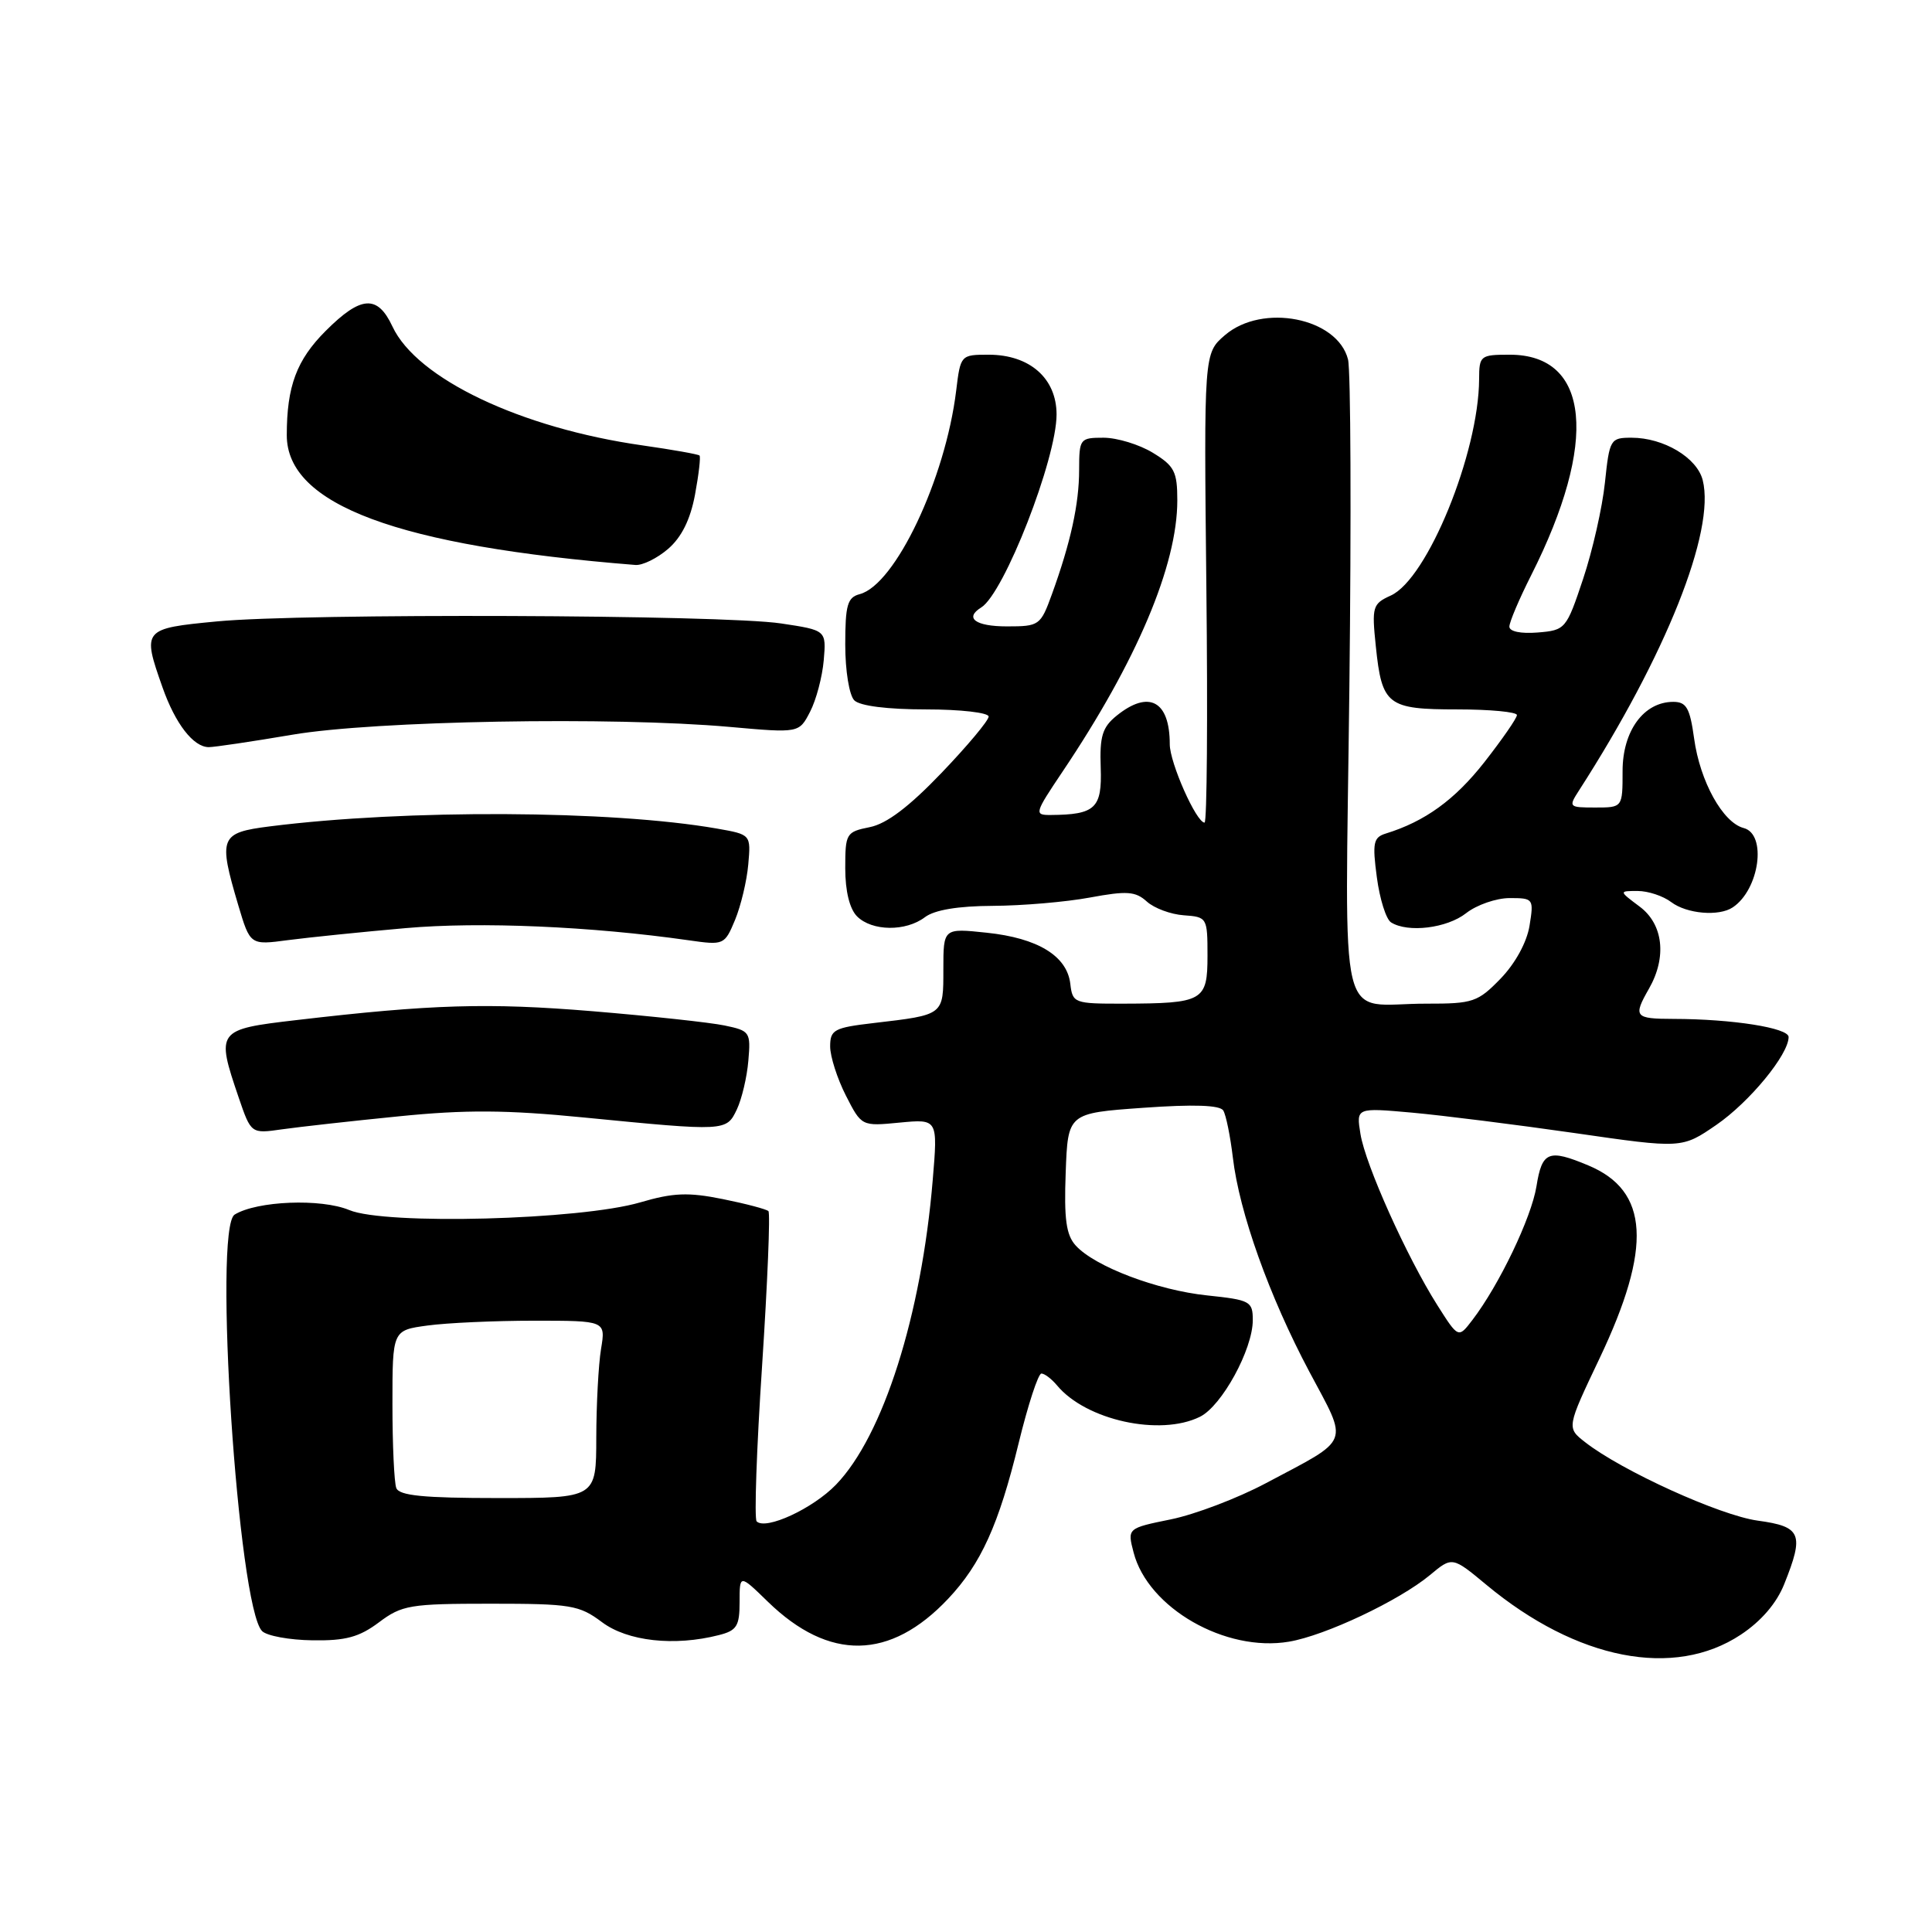 <?xml version="1.0" encoding="UTF-8" standalone="no"?>
<!DOCTYPE svg PUBLIC "-//W3C//DTD SVG 1.1//EN" "http://www.w3.org/Graphics/SVG/1.1/DTD/svg11.dtd" >
<svg xmlns="http://www.w3.org/2000/svg" xmlns:xlink="http://www.w3.org/1999/xlink" version="1.1" viewBox="0 0 256 256">
 <g >
 <path fill="currentColor"
d=" M 230.67 216.60 C 233.37 214.81 235.41 212.44 236.42 209.90 C 239.09 203.24 238.69 202.28 232.90 201.49 C 227.90 200.80 214.89 194.89 210.04 191.10 C 207.58 189.18 207.58 189.18 211.95 179.99 C 218.95 165.26 218.51 157.78 210.45 154.42 C 205.19 152.22 204.33 152.56 203.59 157.19 C 202.92 161.35 198.64 170.29 195.09 174.92 C 193.24 177.34 193.24 177.34 190.44 172.92 C 186.40 166.53 180.93 154.35 180.27 150.27 C 179.70 146.77 179.70 146.77 187.10 147.43 C 191.17 147.80 200.88 149.02 208.68 150.14 C 222.86 152.19 222.86 152.19 227.43 149.05 C 231.83 146.02 237.00 139.73 237.00 137.41 C 237.00 136.20 229.52 135.02 221.75 135.01 C 216.59 135.00 216.37 134.73 218.50 131.00 C 220.89 126.82 220.39 122.45 217.25 120.12 C 214.50 118.06 214.50 118.06 217.00 118.06 C 218.38 118.06 220.37 118.72 221.44 119.53 C 223.50 121.09 227.77 121.46 229.60 120.23 C 233.14 117.87 234.15 110.53 231.05 109.72 C 228.28 109.00 225.26 103.54 224.48 97.86 C 223.92 93.81 223.46 93.00 221.72 93.00 C 217.81 93.00 215.00 96.84 215.00 102.17 C 215.00 107.00 215.00 107.00 211.38 107.00 C 207.87 107.00 207.81 106.94 209.22 104.75 C 220.73 86.87 227.31 70.37 225.62 63.63 C 224.87 60.64 220.44 58.00 216.19 58.00 C 213.38 58.00 213.27 58.19 212.66 63.96 C 212.32 67.23 211.02 72.97 209.77 76.71 C 207.55 83.36 207.43 83.51 203.75 83.81 C 201.52 83.99 200.00 83.68 200.00 83.03 C 200.00 82.43 201.30 79.37 202.89 76.22 C 211.81 58.55 210.69 47.00 200.05 47.00 C 196.15 47.00 196.00 47.12 195.99 50.25 C 195.94 60.02 189.14 76.71 184.29 78.91 C 181.87 80.01 181.76 80.40 182.30 85.61 C 183.11 93.45 183.82 94.00 193.12 94.00 C 197.46 94.00 201.00 94.34 201.00 94.75 C 201.00 95.16 199.05 97.97 196.68 101.00 C 192.76 105.99 188.81 108.85 183.62 110.45 C 181.98 110.96 181.83 111.68 182.44 116.25 C 182.82 119.12 183.66 121.80 184.32 122.22 C 186.55 123.63 191.73 123.00 194.27 121.00 C 195.67 119.90 198.27 119.00 200.04 119.00 C 203.19 119.00 203.25 119.08 202.67 122.67 C 202.31 124.87 200.78 127.66 198.84 129.67 C 195.82 132.78 195.18 133.00 189.05 132.99 C 177.04 132.96 178.26 137.94 178.80 91.03 C 179.06 68.58 178.98 49.05 178.62 47.63 C 177.23 42.10 167.28 40.14 162.31 44.41 C 159.52 46.81 159.52 46.81 159.85 77.91 C 160.04 95.01 159.93 109.00 159.61 109.00 C 158.52 109.00 155.00 101.07 155.00 98.62 C 155.00 92.86 152.23 91.38 147.95 94.84 C 146.07 96.36 145.70 97.56 145.85 101.72 C 146.04 107.10 145.14 107.95 139.21 107.99 C 137.01 108.00 137.08 107.78 140.79 102.25 C 150.62 87.62 156.00 74.91 156.00 66.30 C 156.00 62.49 155.61 61.73 152.75 59.99 C 150.96 58.90 148.04 58.01 146.25 58.00 C 143.09 58.00 143.00 58.12 142.99 62.25 C 142.99 66.78 141.87 71.88 139.38 78.75 C 137.88 82.88 137.71 83.00 133.42 83.00 C 129.25 83.00 127.75 81.89 130.02 80.49 C 133.05 78.61 140.00 60.81 140.00 54.92 C 140.00 50.13 136.44 47.00 131.00 47.00 C 127.31 47.00 127.27 47.04 126.70 51.75 C 125.27 63.47 118.62 77.50 113.91 78.73 C 112.29 79.16 112.00 80.17 112.00 85.42 C 112.00 88.89 112.53 92.13 113.20 92.80 C 113.94 93.54 117.58 94.00 122.70 94.00 C 127.27 94.00 131.00 94.43 131.00 94.95 C 131.00 95.47 128.19 98.83 124.75 102.42 C 120.46 106.90 117.48 109.16 115.25 109.60 C 112.12 110.23 112.00 110.43 112.00 115.05 C 112.00 118.09 112.58 120.44 113.57 121.43 C 115.55 123.40 120.02 123.46 122.56 121.53 C 123.83 120.57 126.94 120.05 131.57 120.03 C 135.45 120.01 141.23 119.52 144.41 118.93 C 149.32 118.02 150.46 118.10 151.96 119.46 C 152.93 120.34 155.13 121.16 156.86 121.28 C 159.94 121.50 160.00 121.59 160.00 126.63 C 160.00 132.65 159.45 132.96 148.82 132.99 C 142.33 133.00 142.12 132.92 141.82 130.35 C 141.38 126.66 137.51 124.30 130.75 123.59 C 125.00 122.98 125.00 122.98 125.00 128.42 C 125.00 134.56 125.13 134.46 115.75 135.56 C 110.52 136.17 110.00 136.45 110.00 138.66 C 110.00 139.99 110.94 142.92 112.08 145.16 C 114.16 149.24 114.16 149.24 119.21 148.75 C 124.27 148.27 124.27 148.27 123.59 156.37 C 122.10 174.28 117.02 190.27 110.77 196.73 C 107.71 199.90 101.46 202.79 100.26 201.59 C 99.93 201.26 100.25 191.98 100.98 180.98 C 101.70 169.97 102.08 160.75 101.82 160.48 C 101.55 160.22 98.82 159.50 95.75 158.88 C 91.19 157.96 89.20 158.04 84.84 159.32 C 76.86 161.66 51.06 162.34 46.28 160.34 C 42.54 158.78 34.05 159.12 31.09 160.94 C 28.23 162.71 31.54 212.94 34.73 216.13 C 35.36 216.76 38.36 217.31 41.40 217.35 C 45.79 217.42 47.59 216.93 50.21 214.97 C 53.26 212.68 54.33 212.50 65.00 212.50 C 75.64 212.50 76.74 212.68 79.76 214.94 C 83.14 217.48 89.35 218.17 95.25 216.66 C 97.63 216.06 98.00 215.46 98.00 212.28 C 98.00 208.59 98.00 208.59 101.75 212.24 C 109.87 220.13 117.96 219.99 125.64 211.84 C 129.99 207.22 132.34 202.04 134.97 191.25 C 136.21 186.16 137.57 182.00 137.99 182.00 C 138.41 182.00 139.34 182.71 140.06 183.57 C 143.89 188.19 153.72 190.35 159.00 187.73 C 161.90 186.30 166.00 178.79 166.00 174.93 C 166.00 172.43 165.67 172.25 159.96 171.65 C 153.33 170.96 145.05 167.82 142.53 165.03 C 141.27 163.64 140.98 161.52 141.21 155.37 C 141.50 147.50 141.50 147.50 151.47 146.79 C 158.18 146.31 161.65 146.43 162.09 147.15 C 162.45 147.73 163.02 150.54 163.36 153.38 C 164.21 160.65 168.19 171.78 173.49 181.75 C 178.71 191.55 179.13 190.48 167.72 196.54 C 164.00 198.52 158.34 200.67 155.16 201.32 C 149.37 202.50 149.37 202.50 150.21 205.72 C 152.11 213.06 162.38 218.96 170.80 217.53 C 175.61 216.72 185.38 212.10 189.47 208.71 C 192.43 206.24 192.43 206.24 196.97 210.01 C 208.94 219.95 221.82 222.47 230.67 216.60 Z  M 52.84 147.92 C 61.68 147.03 67.08 147.06 77.34 148.07 C 96.21 149.92 96.25 149.92 97.64 147.00 C 98.29 145.62 98.98 142.72 99.16 140.55 C 99.49 136.75 99.37 136.58 96.00 135.88 C 94.08 135.48 86.20 134.63 78.50 133.99 C 64.64 132.85 57.18 133.07 39.25 135.17 C 28.71 136.40 28.60 136.54 31.63 145.44 C 33.27 150.23 33.27 150.23 37.38 149.64 C 39.65 149.32 46.60 148.54 52.84 147.92 Z  M 53.76 122.98 C 63.61 122.11 78.36 122.75 91.24 124.59 C 95.92 125.26 96.01 125.22 97.40 121.89 C 98.17 120.02 98.96 116.72 99.15 114.54 C 99.50 110.58 99.50 110.58 95.00 109.79 C 81.04 107.35 53.80 107.22 35.75 109.50 C 29.13 110.34 28.90 110.92 31.57 119.94 C 33.15 125.24 33.15 125.24 38.17 124.57 C 40.93 124.21 47.95 123.49 53.76 122.98 Z  M 38.76 97.35 C 49.65 95.50 81.22 94.94 96.69 96.32 C 105.88 97.14 105.88 97.14 107.34 94.31 C 108.15 92.75 108.96 89.68 109.15 87.49 C 109.49 83.51 109.49 83.51 103.50 82.61 C 95.76 81.44 40.16 81.24 28.75 82.34 C 18.91 83.28 18.82 83.39 21.53 91.07 C 23.23 95.91 25.63 99.00 27.67 99.00 C 28.41 99.00 33.40 98.26 38.76 97.35 Z  M 88.53 72.73 C 90.31 71.19 91.47 68.86 92.09 65.56 C 92.59 62.87 92.86 60.53 92.69 60.36 C 92.52 60.19 89.13 59.59 85.15 59.02 C 69.02 56.73 55.23 50.18 52.00 43.26 C 50.02 39.02 47.83 39.17 43.16 43.84 C 39.30 47.70 38.00 51.18 38.00 57.67 C 38.00 66.88 52.70 72.35 84.19 74.86 C 85.13 74.94 87.08 73.98 88.53 72.73 Z  M 52.51 197.17 C 52.23 196.44 52.00 191.43 52.00 186.05 C 52.00 176.27 52.00 176.27 56.64 175.64 C 59.19 175.29 65.55 175.00 70.77 175.00 C 80.26 175.00 80.26 175.00 79.64 178.75 C 79.30 180.81 79.02 186.10 79.01 190.50 C 79.00 198.50 79.00 198.50 66.01 198.50 C 56.12 198.50 52.90 198.18 52.51 197.17 Z "/>
</g>
</svg>